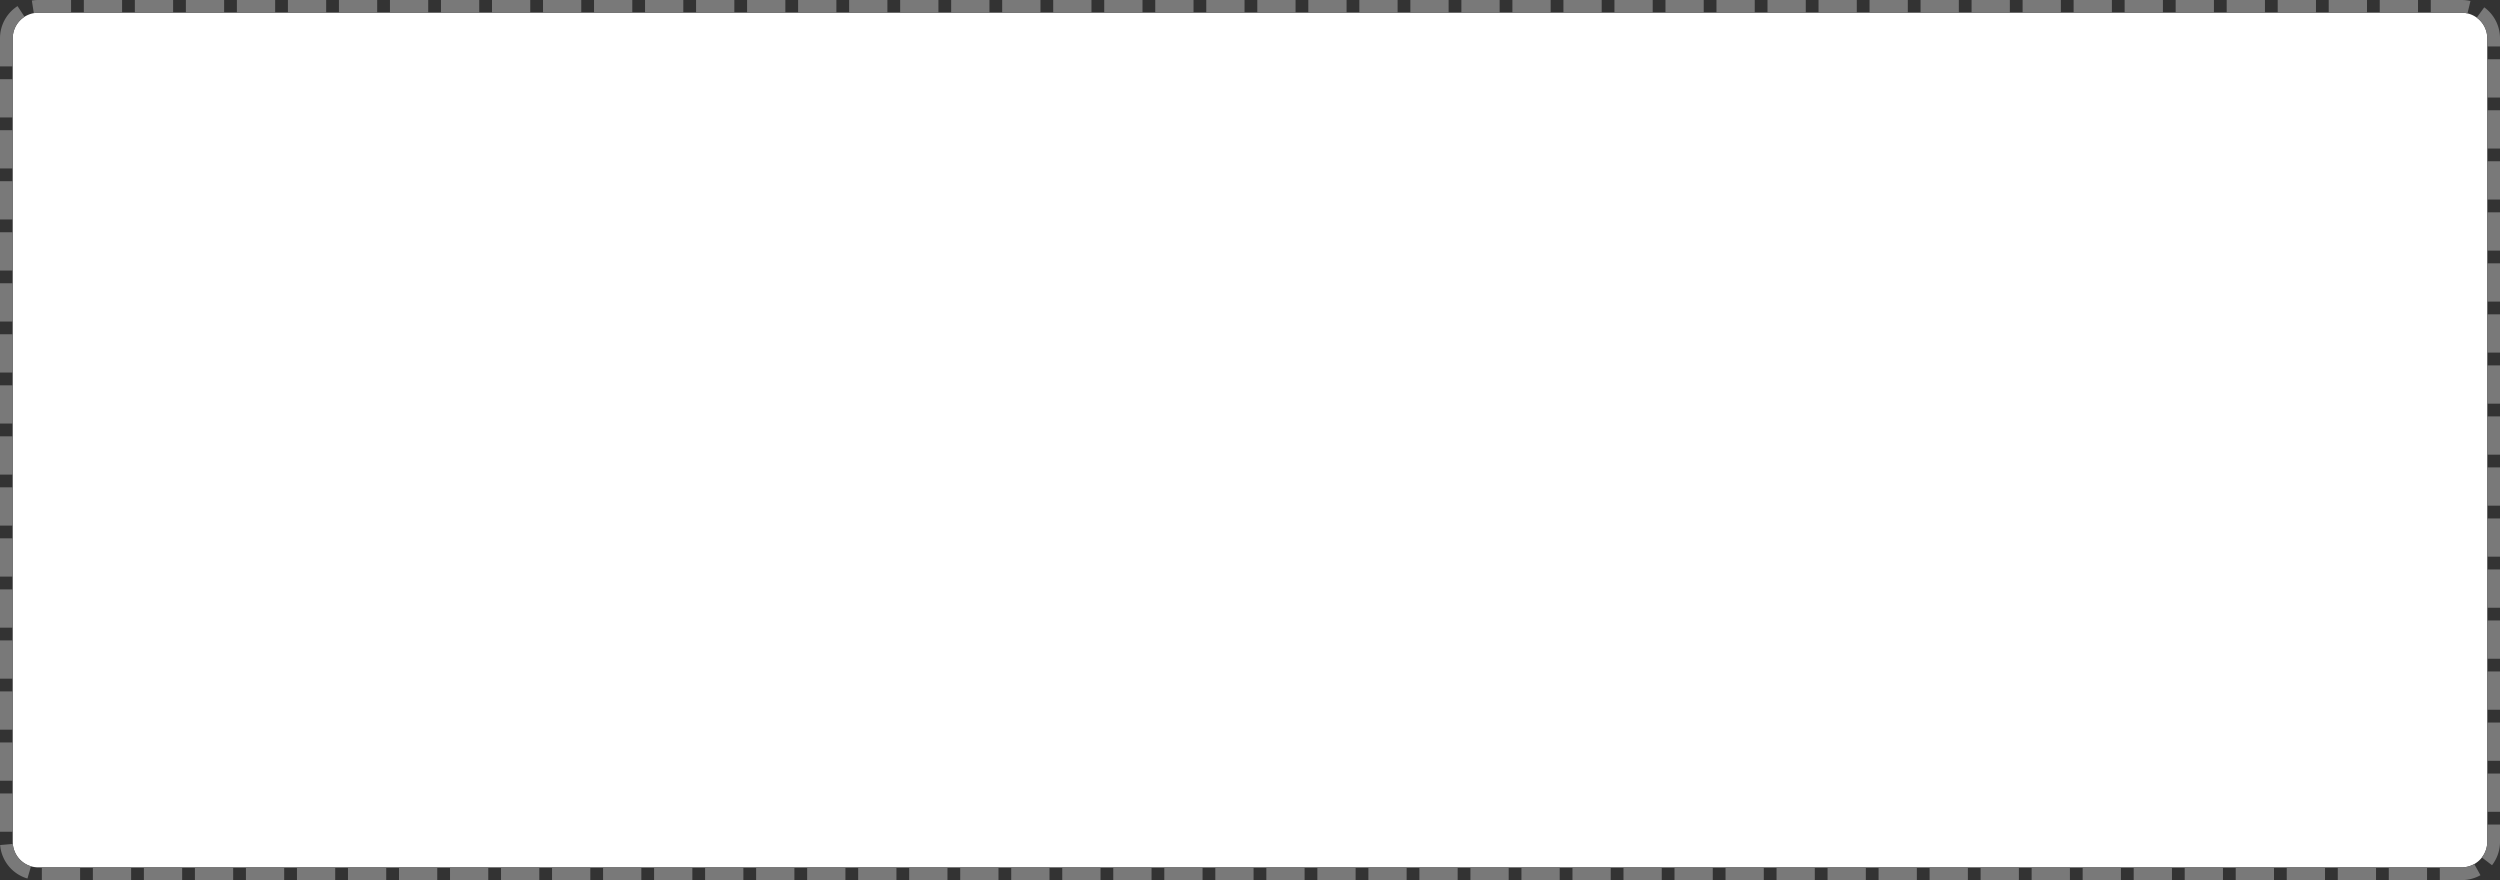 ﻿<?xml version="1.0" encoding="utf-8"?>
<svg version="1.1" xmlns:xlink="http://www.w3.org/1999/xlink" width="196px" height="69px" xmlns="http://www.w3.org/2000/svg">
  <rect width="100%" height="100%" fill="#333333" stroke="none"/>
  <g transform="matrix(1 0 0 1 -596 -2636 )">
    <path d="M 597 2639  A 2 2 0 0 1 599 2637 L 789 2637  A 2 2 0 0 1 791 2639 L 791 2702  A 2 2 0 0 1 789 2704 L 599 2704  A 2 2 0 0 1 597 2702 L 597 2639  Z " fill-rule="nonzero" fill="#ffffff" stroke="none" />
    <path d="M 596.5 2639  A 2.5 2.5 0 0 1 599 2636.5 L 789 2636.5  A 2.5 2.5 0 0 1 791.5 2639 L 791.5 2702  A 2.5 2.5 0 0 1 789 2704.5 L 599 2704.5  A 2.5 2.5 0 0 1 596.5 2702 L 596.5 2639  Z " stroke-width="1" stroke-dasharray="3,1" stroke="#797979" fill="none" stroke-dashoffset="0.5" />
  </g>
</svg>